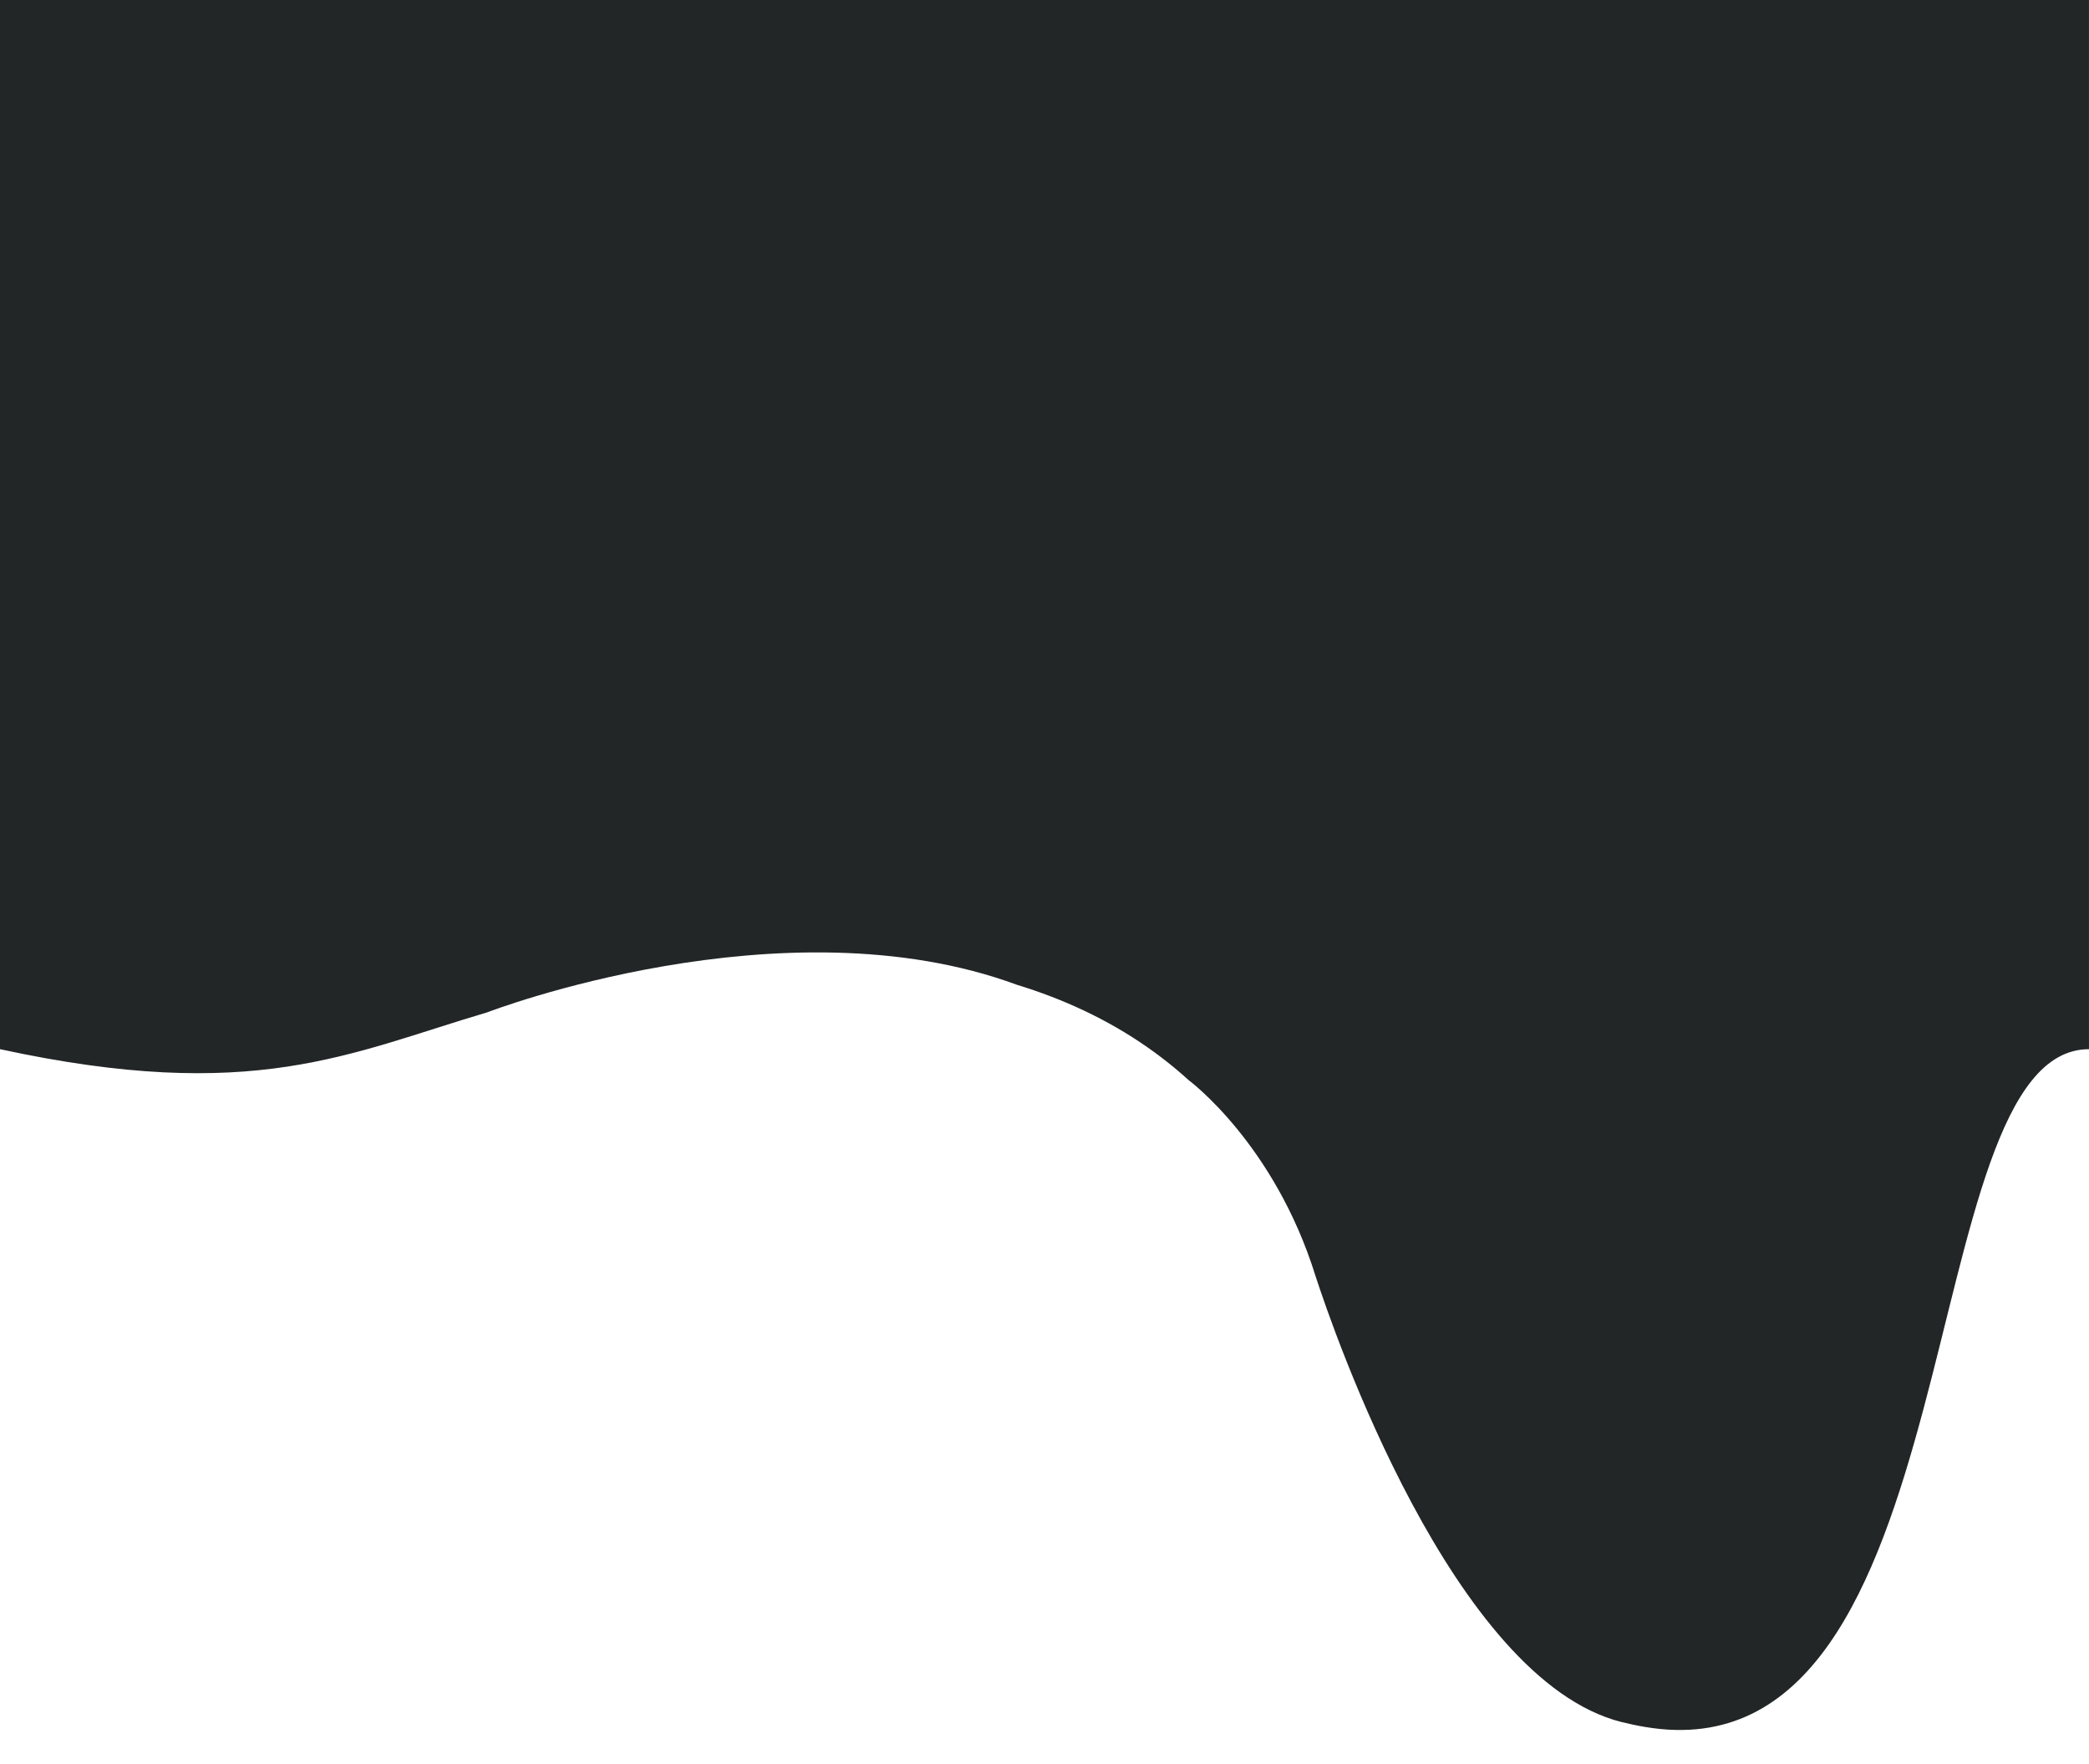 <?xml version="1.0" encoding="utf-8"?>
<!-- Generator: Adobe Illustrator 26.0.0, SVG Export Plug-In . SVG Version: 6.00 Build 0)  -->
<svg version="1.1" id="Layer_1" xmlns="http://www.w3.org/2000/svg" xmlns:xlink="http://www.w3.org/1999/xlink" x="0px" y="0px"
	 viewBox="0 0 1125 950" style="enable-background:new 0 0 1125 950;" xml:space="preserve">
<style type="text/css">
	.st0{fill:#222626;}
</style>
<path class="st0" d="M0,0v565c136.46,29.58,187.93,2.19,262.47-19.86c0,0,159.11-61.39,285.32-14.76c0,0,0.01,0,0.01,0
	c24.25,7.42,48.17,18.23,70.23,33.66c0.94,0.66,1.88,1.33,2.81,2c0.48,0.35,0.97,0.71,1.45,1.06c0.54,0.4,1.08,0.79,1.62,1.2
	c0.5,0.37,0.99,0.75,1.49,1.13c0.53,0.4,1.05,0.8,1.57,1.21c0.49,0.38,0.98,0.76,1.46,1.14c0.55,0.43,1.09,0.87,1.64,1.31
	c0.45,0.36,0.91,0.73,1.36,1.09c0.93,0.76,1.85,1.53,2.77,2.3c0.4,0.34,0.8,0.69,1.21,1.04c0.58,0.5,1.16,1,1.74,1.5
	c0.45,0.39,0.89,0.79,1.34,1.19c0.53,0.48,1.07,0.96,1.6,1.44c0,0,46.19,34.12,68.38,105.58c9.54,29.3,73.96,217.06,164.64,240.09
	c4.18,1.04,8.47,1.95,12.88,2.69c178,30,142-365,239-365V0H0z"/>
</svg>
